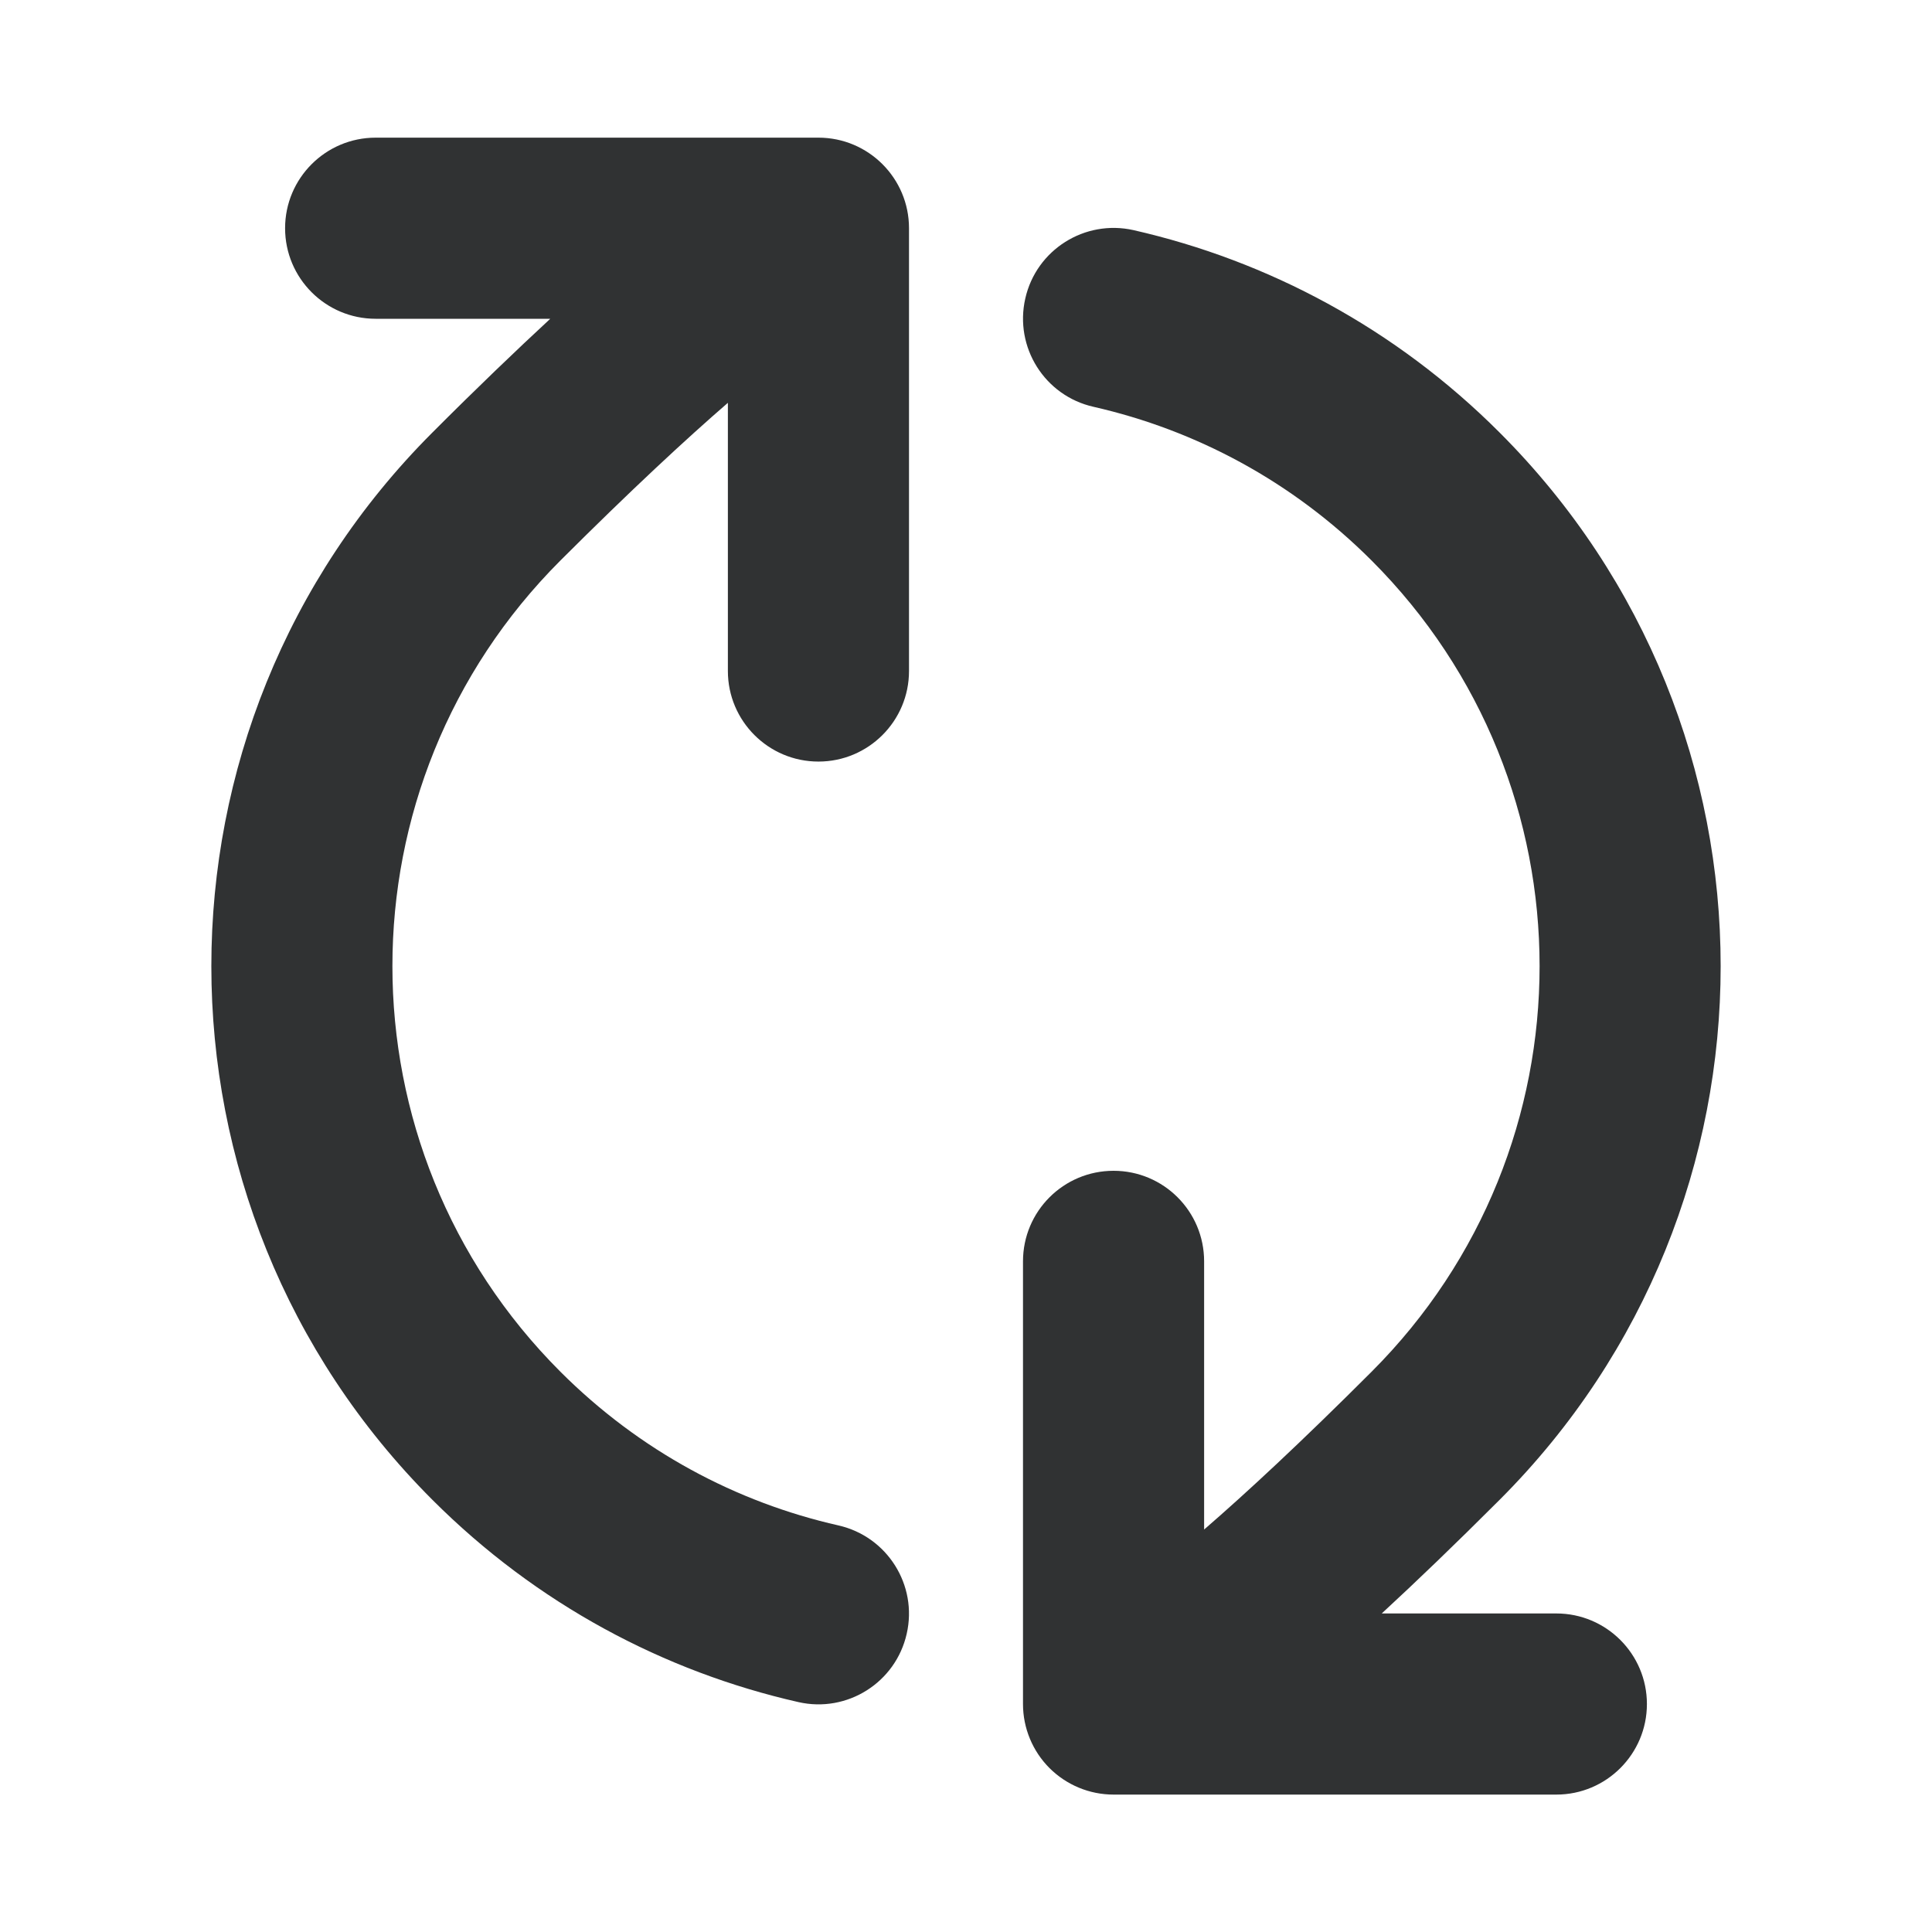 <svg width="16" height="16" viewBox="0 0 16 16" fill="none" xmlns="http://www.w3.org/2000/svg">
    <path fill-rule="evenodd" clip-rule="evenodd"
        d="M2.361 1.89C2.361 1.476 2.697 1.14 3.111 1.14L6.778 1.14C7.192 1.14 7.528 1.476 7.528 1.89V5.557C7.528 5.971 7.192 6.307 6.778 6.307C6.364 6.307 6.028 5.971 6.028 5.557V3.336C5.678 3.639 5.224 4.06 4.641 4.642C2.786 6.497 2.786 9.505 4.641 11.36C5.299 12.018 6.1 12.442 6.944 12.633C7.348 12.725 7.601 13.127 7.509 13.53C7.418 13.934 7.016 14.188 6.612 14.096C5.501 13.844 4.445 13.285 3.581 12.421C1.14 9.98 1.14 6.023 3.581 3.582C3.949 3.213 4.273 2.903 4.557 2.64L3.111 2.64C2.697 2.64 2.361 2.304 2.361 1.89ZM8.491 2.472C8.582 2.068 8.984 1.815 9.388 1.906C10.499 2.159 11.556 2.718 12.419 3.582C14.86 6.022 14.86 9.98 12.419 12.421C12.051 12.789 11.727 13.1 11.443 13.362H12.889C13.303 13.362 13.639 13.698 13.639 14.112C13.639 14.526 13.303 14.862 12.889 14.862H9.222C9.023 14.862 8.833 14.783 8.692 14.643C8.551 14.502 8.472 14.311 8.472 14.112L8.472 10.446C8.472 10.031 8.808 9.696 9.222 9.696C9.636 9.696 9.972 10.031 9.972 10.446V12.667C10.322 12.364 10.776 11.943 11.359 11.36C13.214 9.505 13.214 6.497 11.359 4.642C10.701 3.984 9.9 3.561 9.056 3.369C8.652 3.278 8.399 2.876 8.491 2.472Z"
        fill="#303233" />
</svg>

